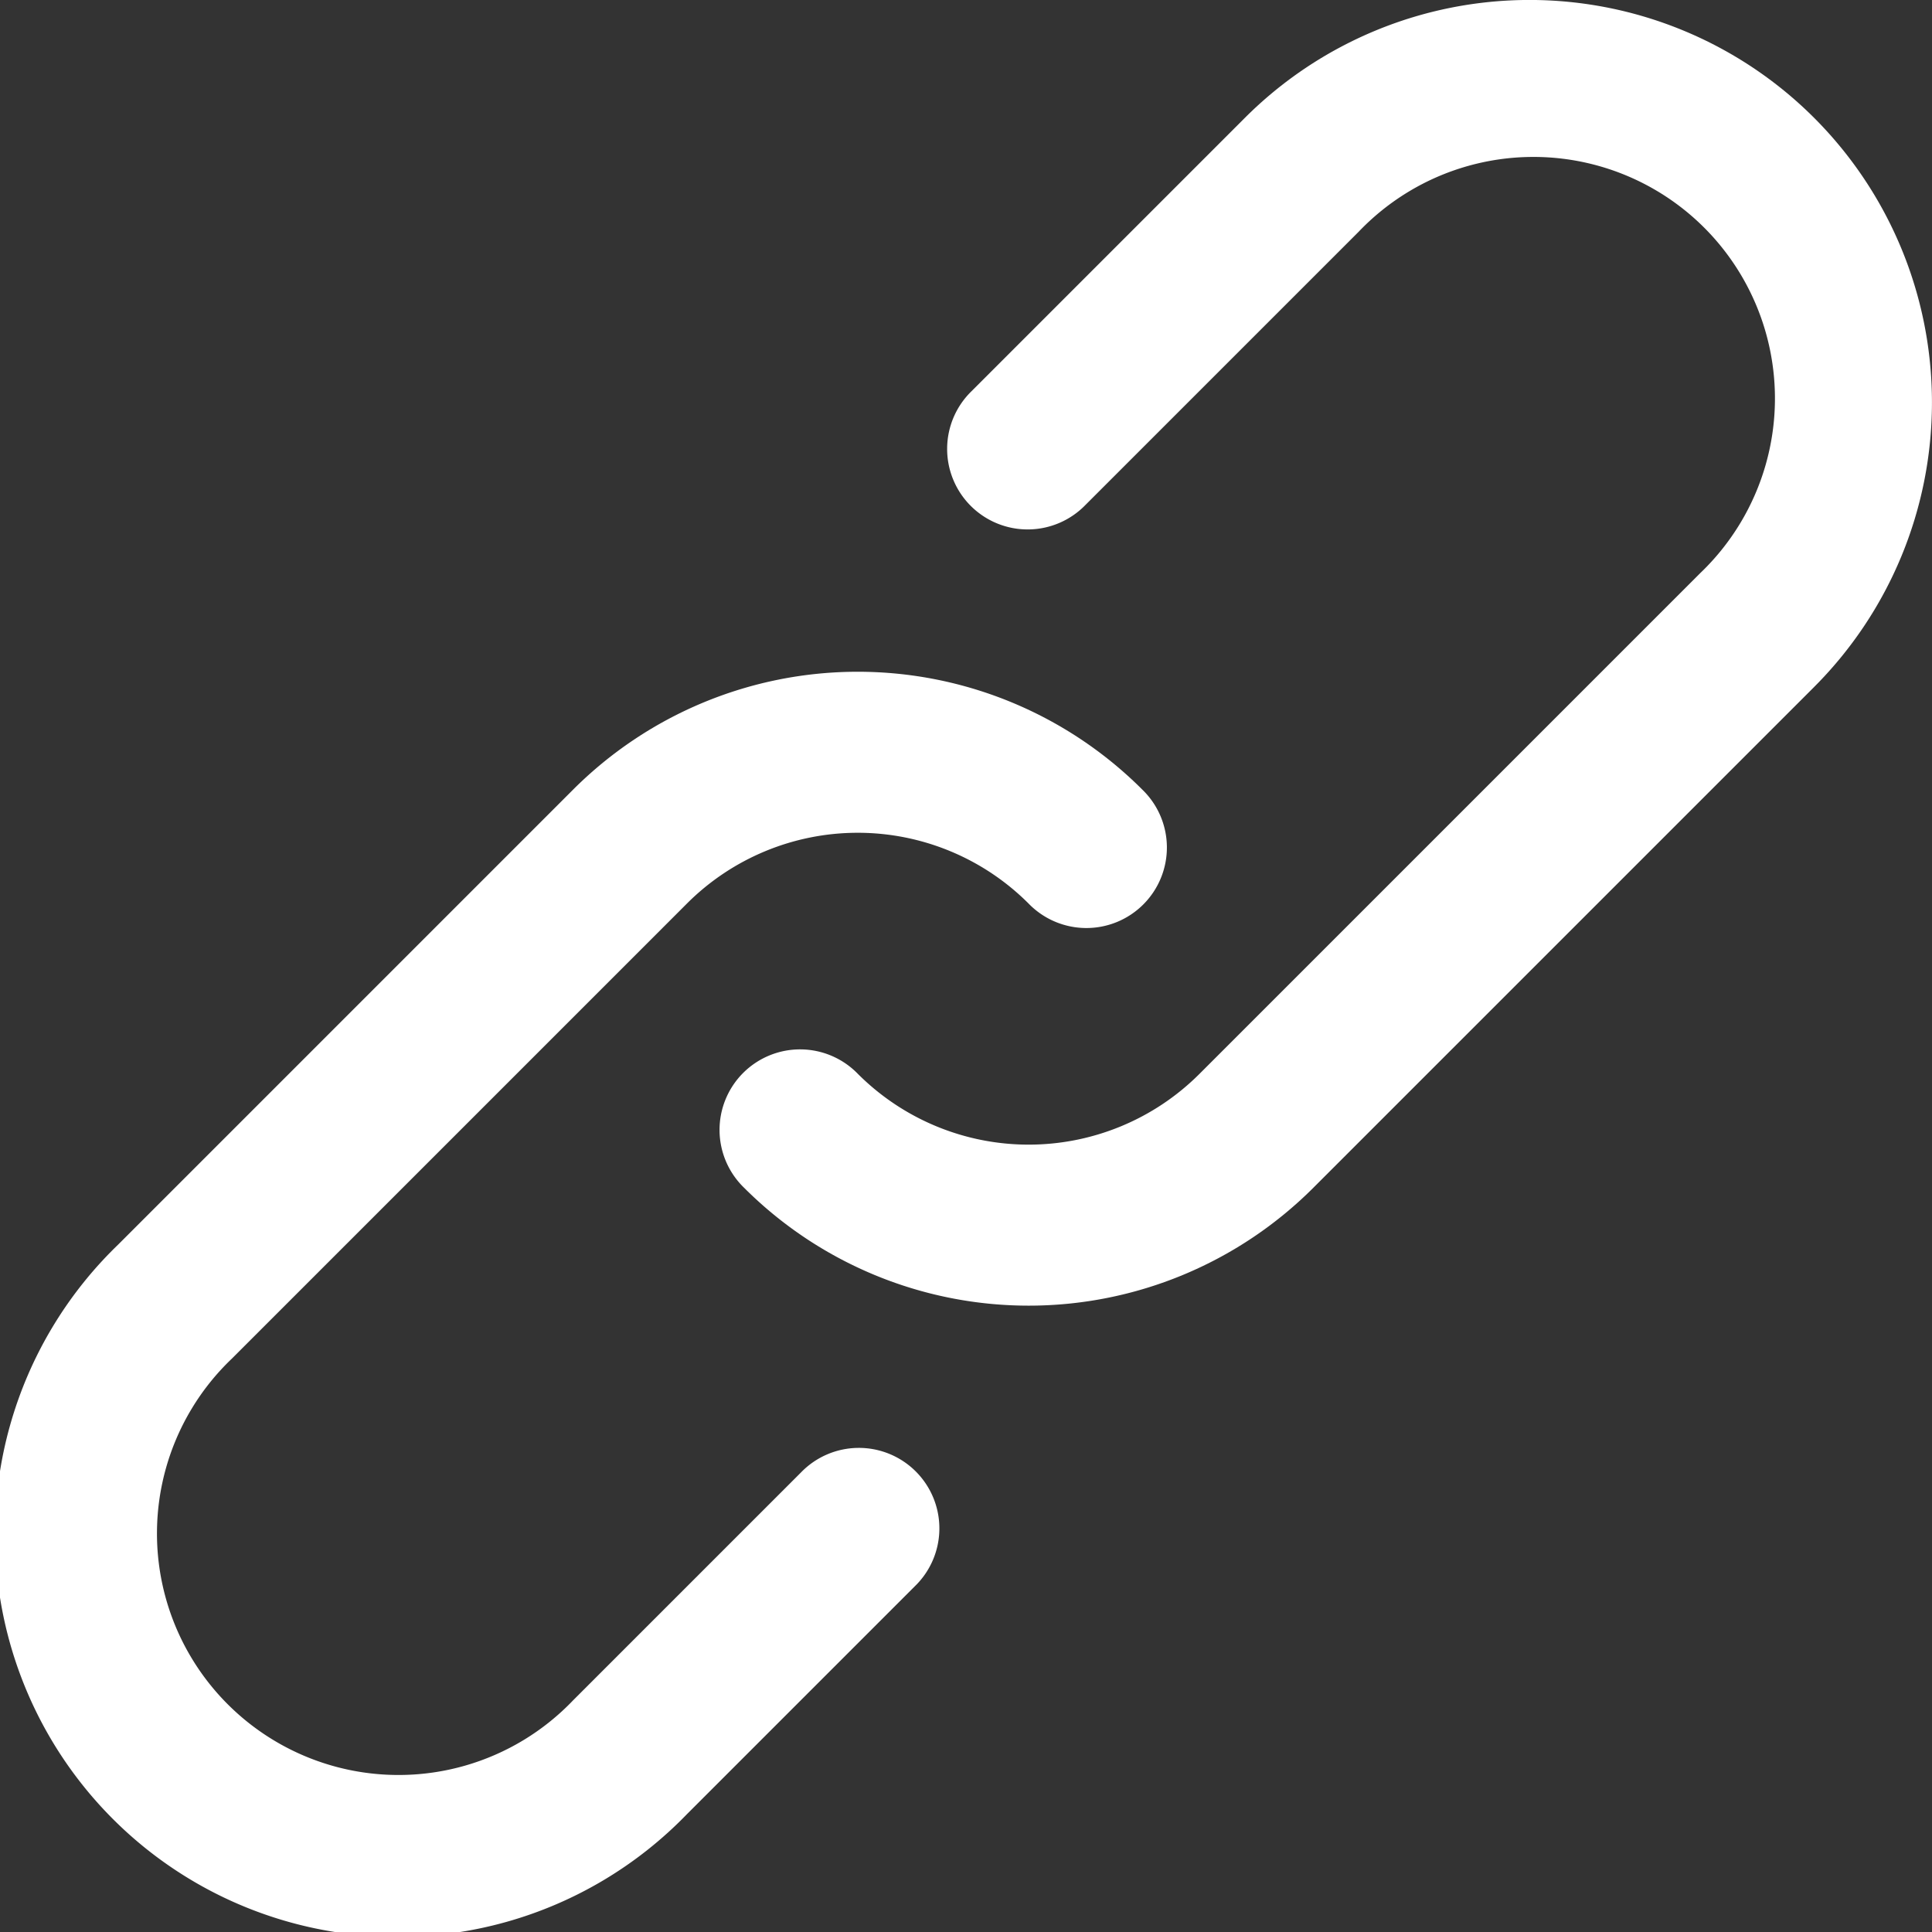 <svg xmlns="http://www.w3.org/2000/svg" width="23.998" height="23.998" viewBox="0 0 23.998 23.998">
  <rect x="0" y="0" width="23.998" height="23.998" fill="#333333" stroke="none"/>
  <g id="Friends" transform="translate(0.993 1)">
    <g id="Group_79" data-name="Group 79" transform="translate(-0.993 -1)">
      <g id="Group_78" data-name="Group 78">
        <path id="Path_7585" data-name="Path 7585" d="M8.955,186.935l-2.828,2.828a3,3,0,1,1-4.242-4.241l5.656-5.656a3,3,0,0,1,4.241,0,1,1,0,1,0,1.414-1.414,5,5,0,0,0-7.07,0L.471,184.107a5,5,0,1,0,7.071,7.069l2.828-2.828a1,1,0,1,0-1.414-1.414Z" transform="translate(0.993 -168.644)" fill="#fff"/>
        <path id="Path_7586" data-name="Path 7586" d="M203.52.464a5,5,0,0,0-7.071,0l-3.393,3.393a1,1,0,1,0,1.414,1.414l3.393-3.393a3,3,0,1,1,4.242,4.241l-6.221,6.221a3,3,0,0,1-4.241,0,1,1,0,1,0-1.414,1.414,5,5,0,0,0,7.07,0l6.221-6.221A5,5,0,0,0,203.52.464Z" transform="translate(-180.986 1)" fill="#fff"/>
      </g>
    </g>
  </g>
</svg>
